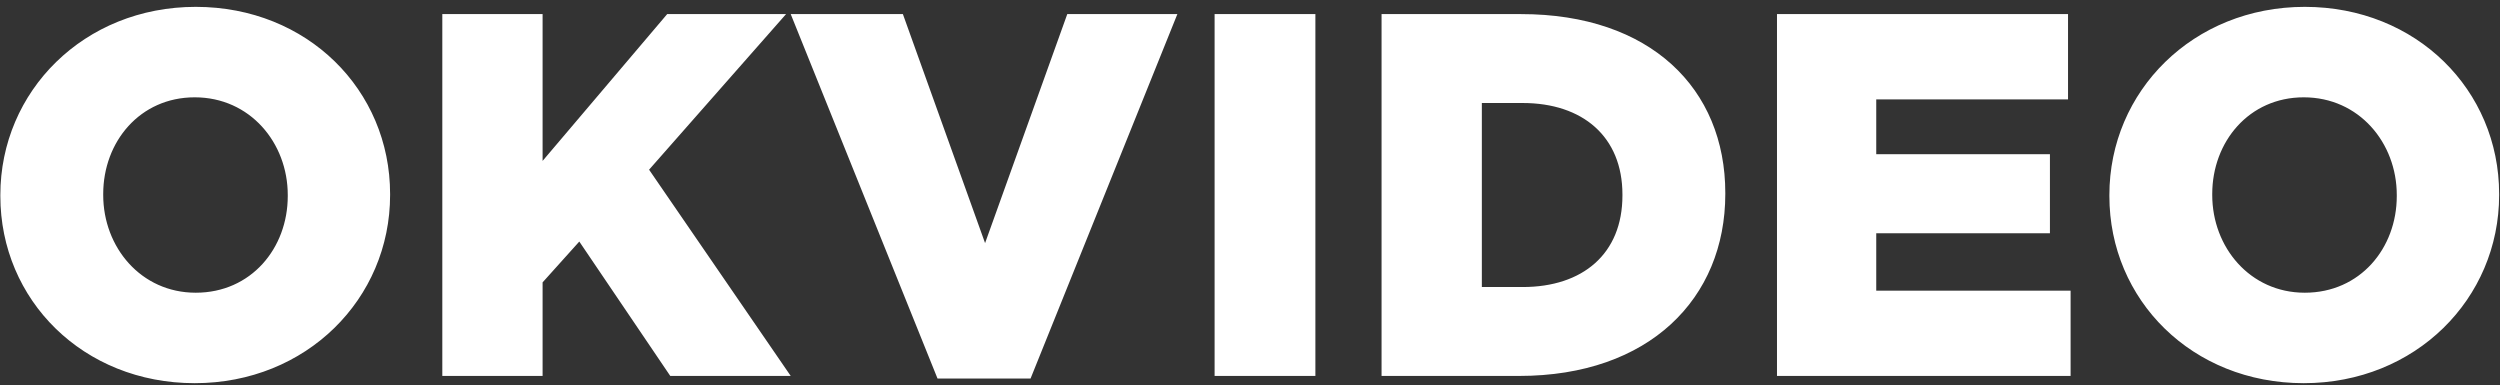 <?xml version="1.0" encoding="UTF-8"?>
<svg width="266px" height="41px" viewBox="0 0 266 41" version="1.1" xmlns="http://www.w3.org/2000/svg" xmlns:xlink="http://www.w3.org/1999/xlink">
    <rect x="0" y="0" width="266" height="41" fill="#333333" stroke="none"/>
    <!-- Generator: Sketch 42 (36781) - http://www.bohemiancoding.com/sketch -->
    <title>OKVIDEO</title>
    <desc>Created with Sketch.</desc>
    <defs></defs>
    <g id="website" stroke="none" stroke-width="1" fill="none" fill-rule="evenodd">
        <g id="Mobile-Copy" transform="translate(-187, -380)" fill="#FFFFFF">
            <path d="M207.718,420.77 C195.838,420.77 187.037,411.915 187.037,400.86 L187.037,400.75 C187.037,389.695 195.947,380.73 207.827,380.73 C219.708,380.73 228.507,389.585 228.507,400.64 L228.507,400.75 C228.507,411.805 219.597,420.77 207.718,420.77 Z M207.827,411.145 C213.713,411.145 217.618,406.415 217.618,400.86 L217.618,400.75 C217.618,395.195 213.602,390.355 207.718,390.355 C201.887,390.355 197.982,395.085 197.982,400.64 L197.982,400.75 C197.982,406.305 201.998,411.145 207.827,411.145 Z M234.062,420 L244.732,420 L244.732,410.045 L248.637,405.7 L258.317,420 L271.132,420 L256.062,398.055 L270.637,381.5 L257.988,381.5 L244.732,397.12 L244.732,381.5 L234.062,381.5 L234.062,420 Z M286.752,420.275 L296.652,420.275 L312.272,381.5 L300.558,381.5 L291.812,405.865 L283.067,381.5 L271.132,381.5 L286.752,420.275 Z M316.233,420 L326.957,420 L326.957,381.5 L316.233,381.5 L316.233,420 Z M333.998,420 L333.998,381.5 L348.848,381.5 C362.598,381.5 370.572,389.42 370.572,400.53 L370.572,400.64 C370.572,411.75 362.488,420 348.627,420 L333.998,420 Z M344.668,410.54 L349.012,410.54 C355.392,410.54 359.627,407.02 359.627,400.805 L359.627,400.695 C359.627,394.535 355.392,390.96 349.012,390.96 L344.668,390.96 L344.668,410.54 Z M376.072,420 L407.312,420 L407.312,410.925 L386.632,410.925 L386.632,404.82 L405.113,404.82 L405.113,396.405 L386.632,396.405 L386.632,390.575 L407.038,390.575 L407.038,381.5 L376.072,381.5 L376.072,420 Z M432.118,420.77 C420.238,420.77 411.438,411.915 411.438,400.86 L411.438,400.75 C411.438,389.695 420.348,380.73 432.228,380.73 C444.108,380.73 452.908,389.585 452.908,400.64 L452.908,400.75 C452.908,411.805 443.998,420.77 432.118,420.77 Z M432.228,411.145 C438.113,411.145 442.017,406.415 442.017,400.86 L442.017,400.75 C442.017,395.195 438.002,390.355 432.118,390.355 C426.288,390.355 422.382,395.085 422.382,400.64 L422.382,400.75 C422.382,406.305 426.397,411.145 432.228,411.145 Z" id="OKVIDEO"></path>
        </g>
    </g>
</svg>